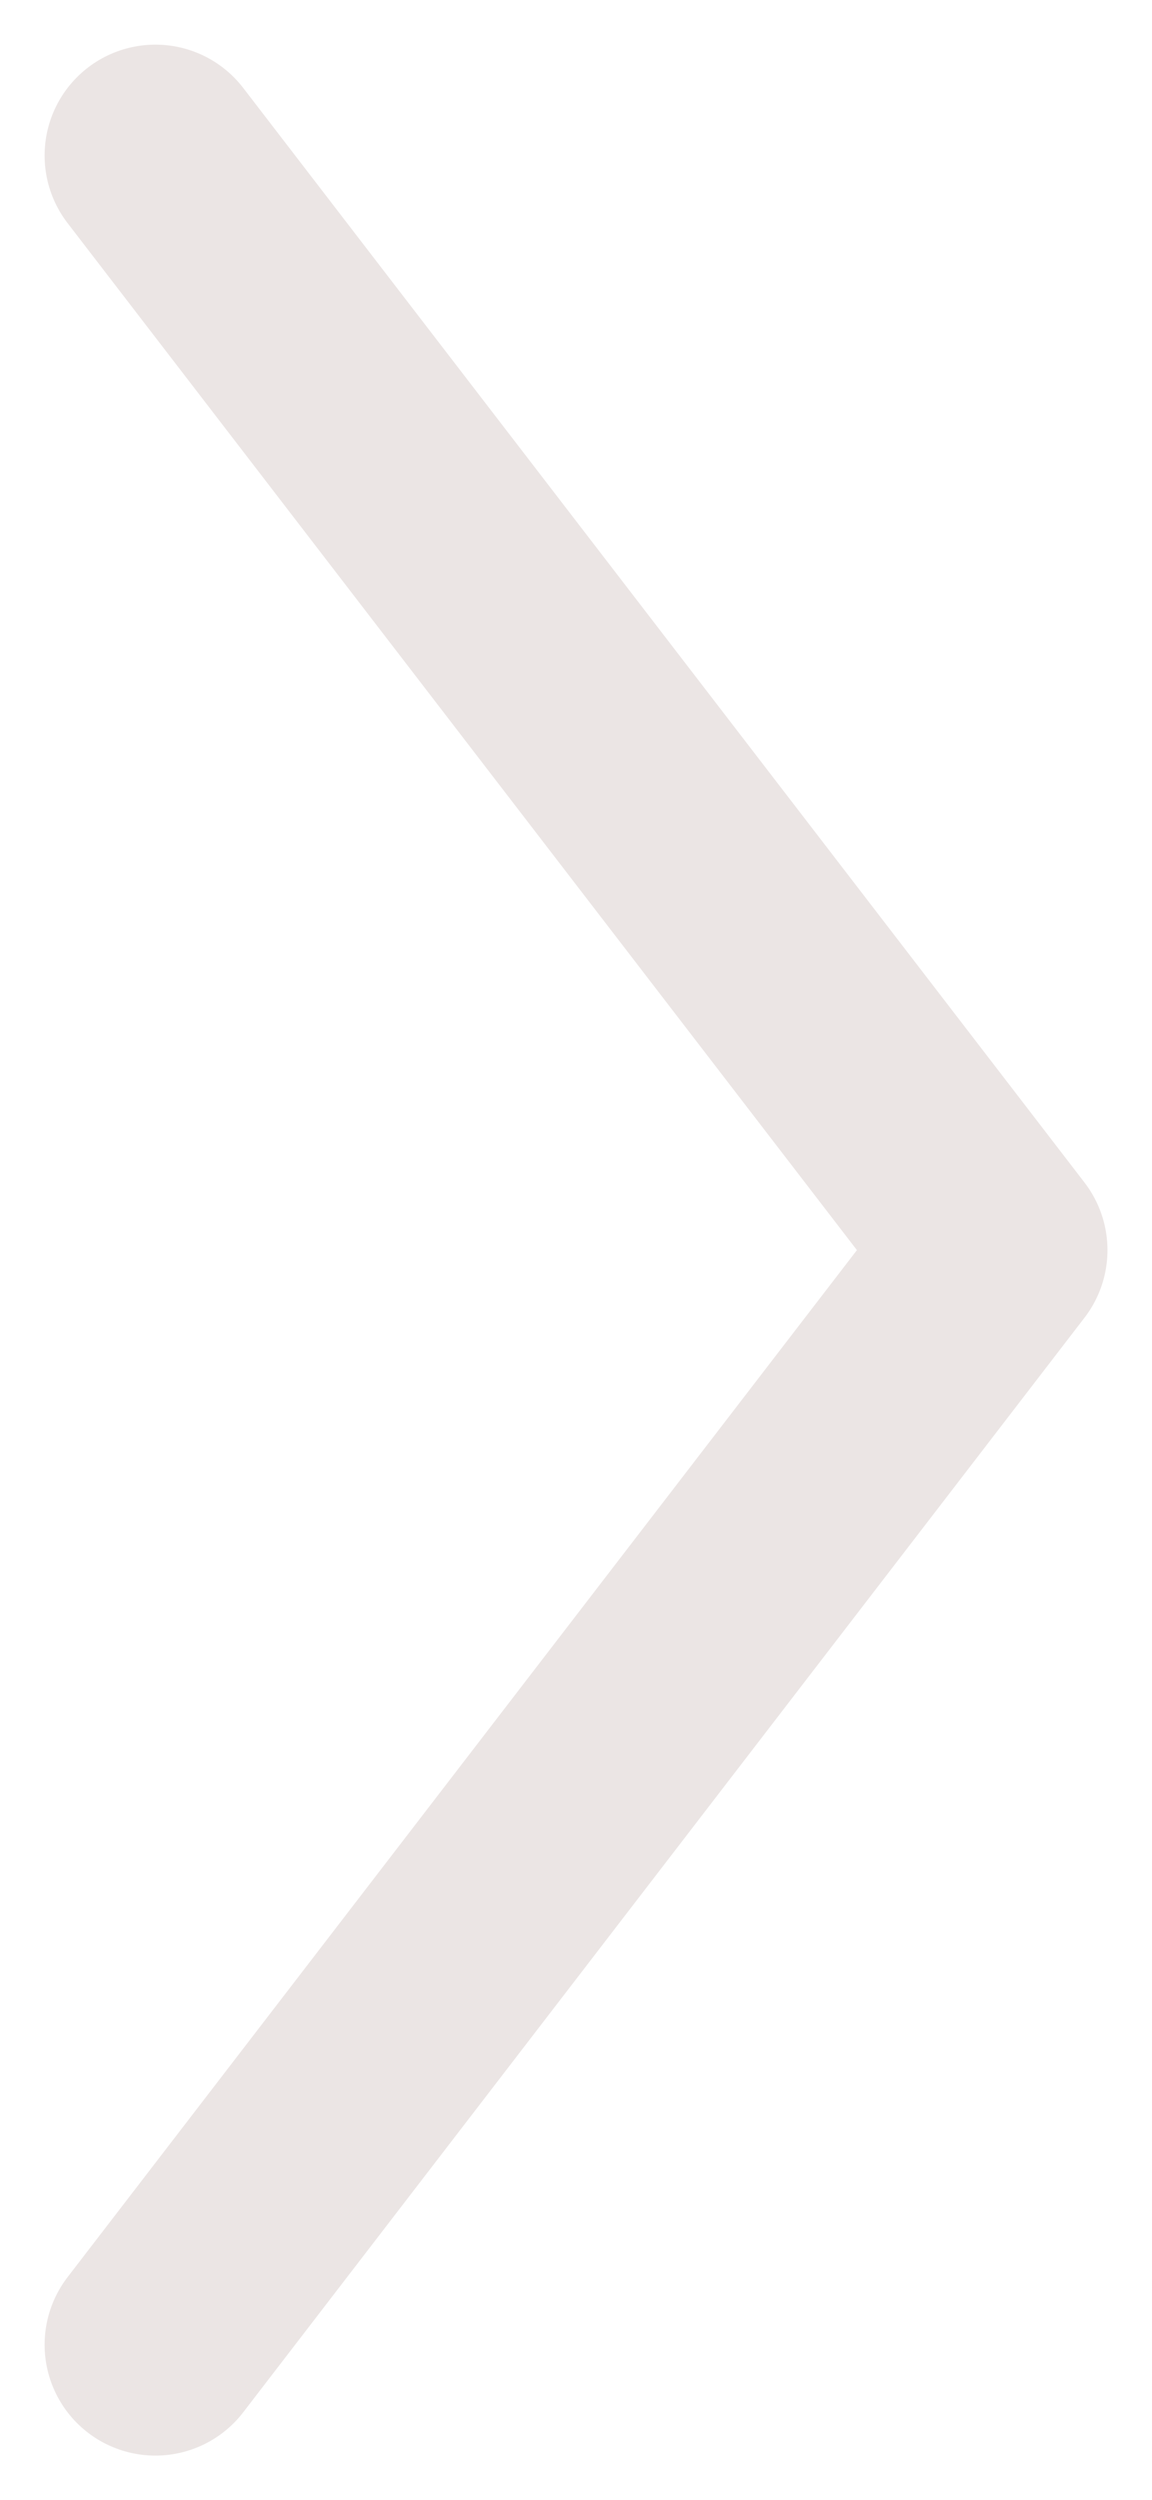 <svg xmlns="http://www.w3.org/2000/svg" width="15.598" height="33.824"><g fill="none" stroke="#ebe5e4" stroke-linecap="round" stroke-width="3"><path d="M2.104 2.104l11.391 14.809M2.104 31.722l11.391-14.809"/></g></svg>